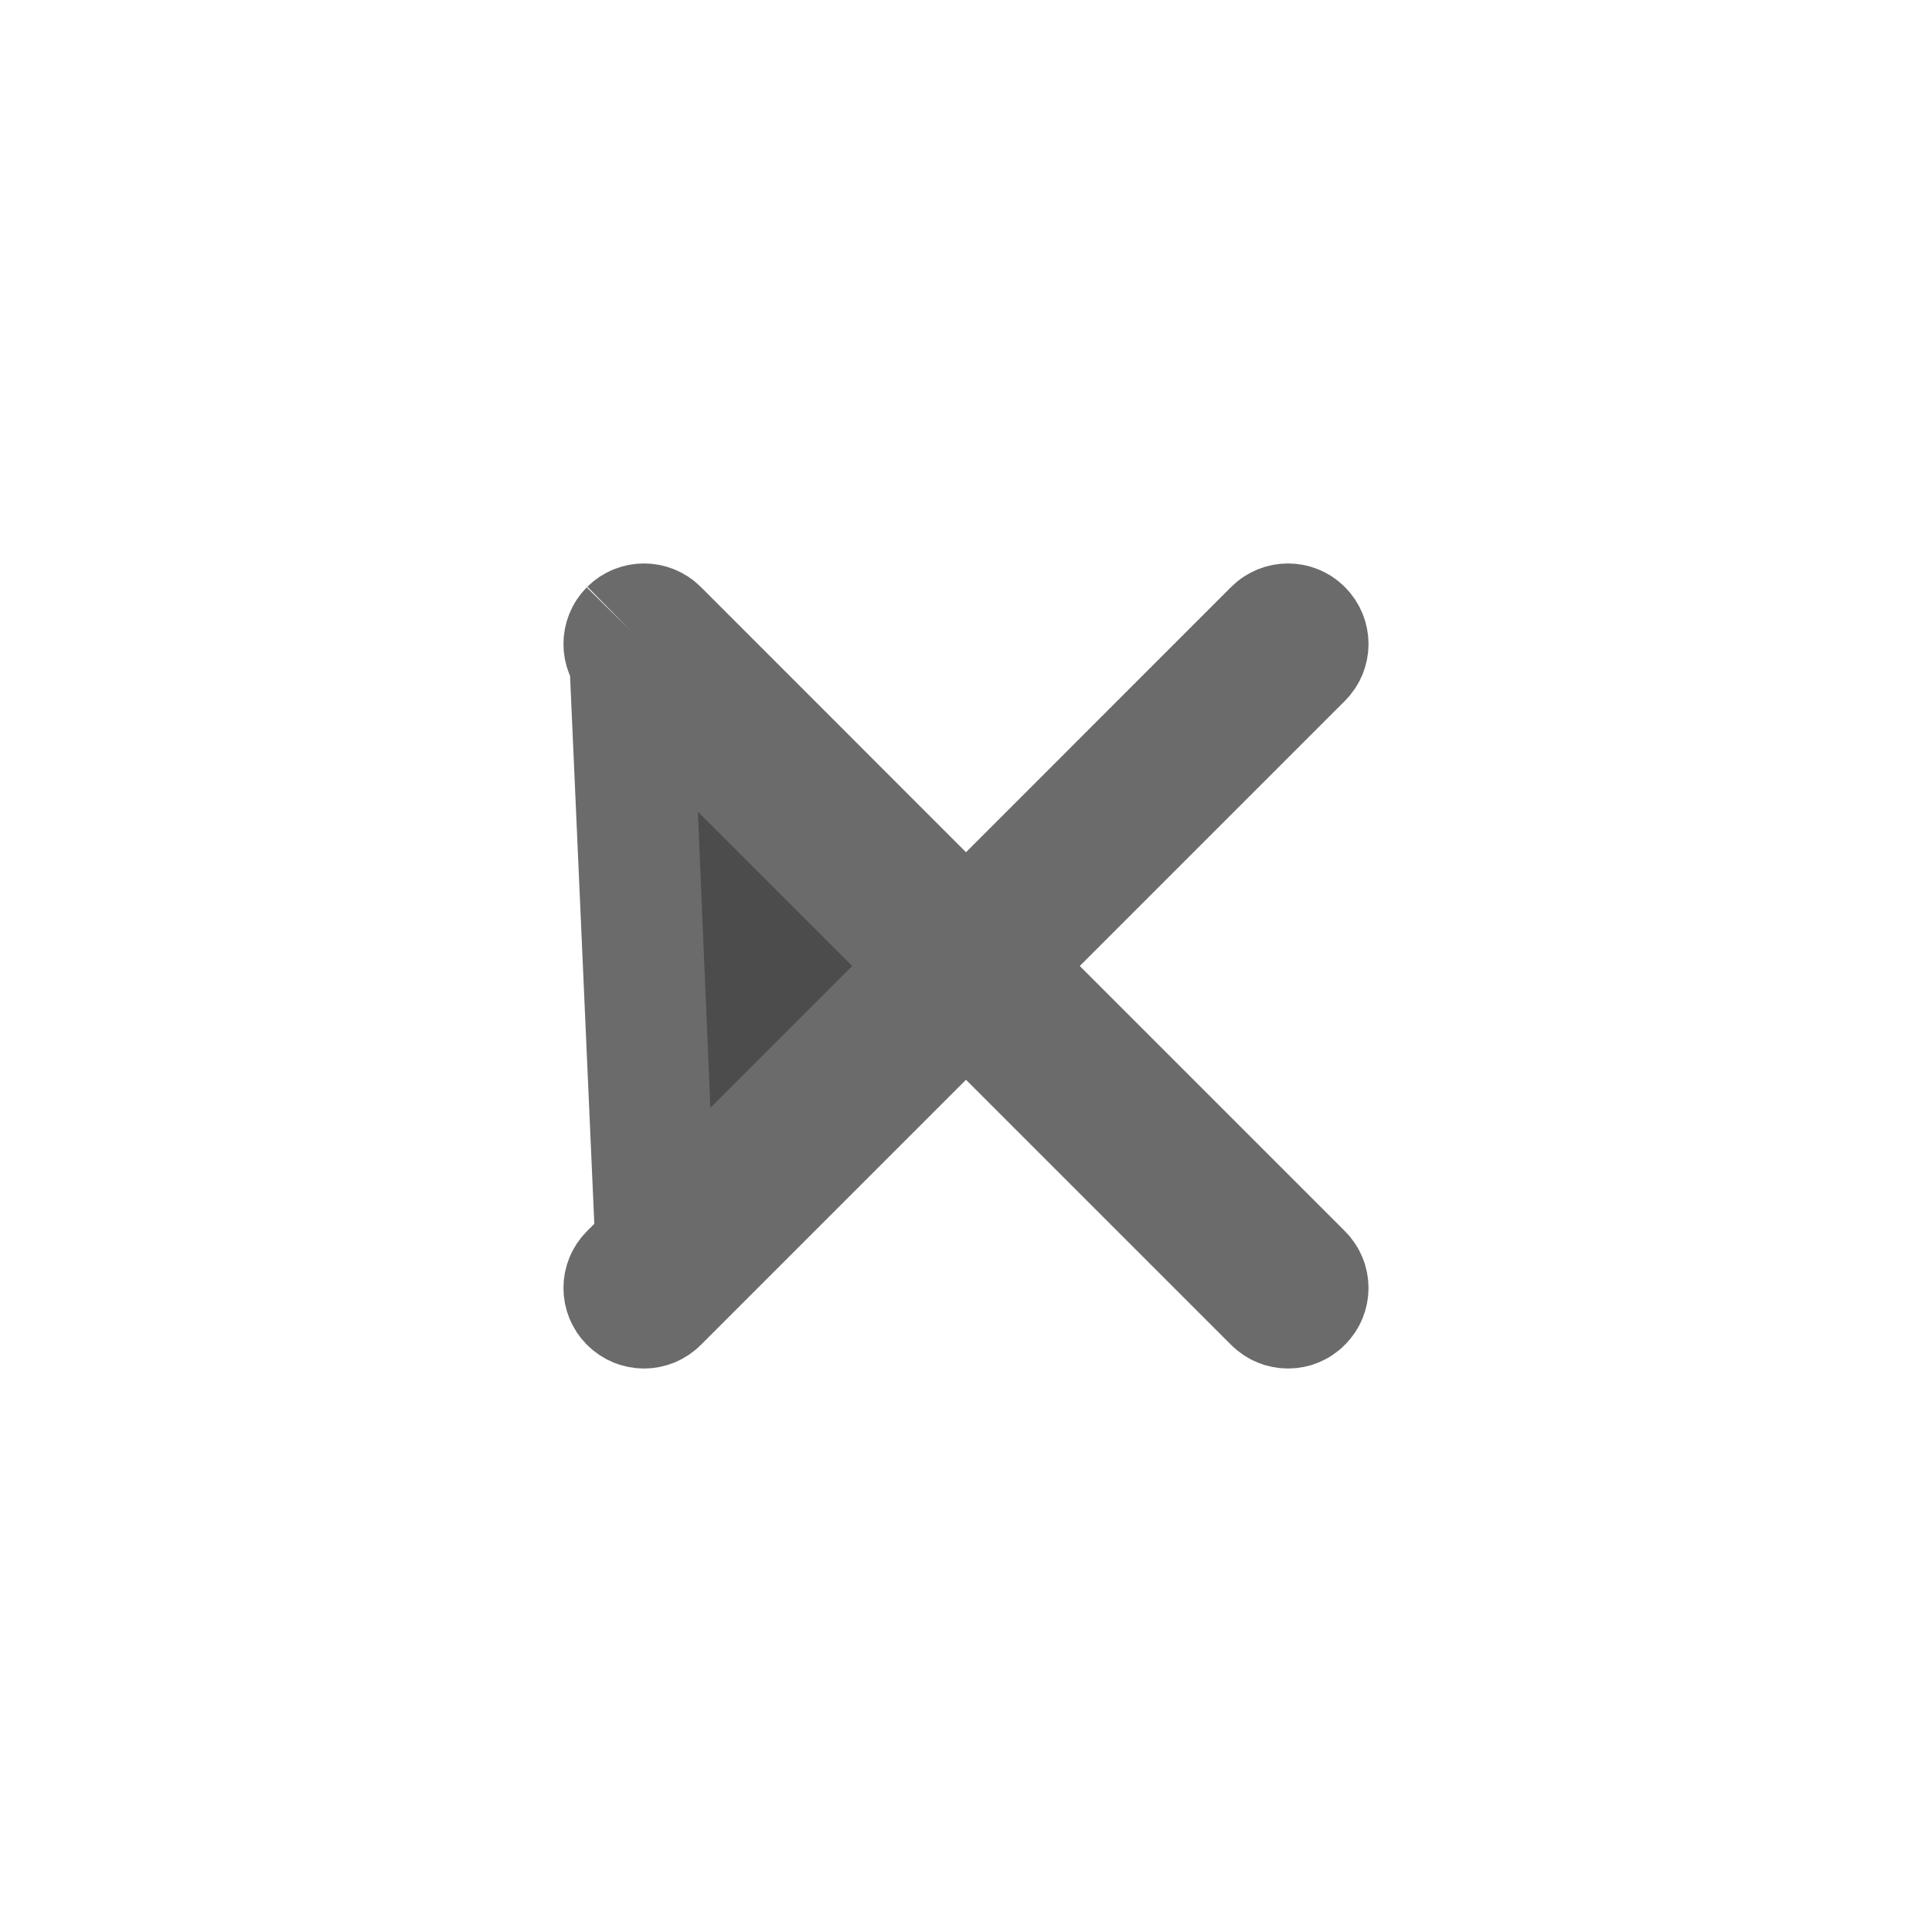 <svg width="16" height="16" viewBox="0 0 16 16" fill="none" xmlns="http://www.w3.org/2000/svg">
<g opacity="0.7">
<path d="M5.451 10.784L7.646 8.589L8 8.236L8.354 8.589L10.549 10.784C10.614 10.85 10.72 10.85 10.784 10.784C10.85 10.719 10.85 10.614 10.784 10.549L8.589 8.354L8.236 8L8.589 7.646L10.784 5.451C10.85 5.386 10.85 5.281 10.784 5.215C10.72 5.15 10.614 5.15 10.549 5.215L10.549 5.215L8.354 7.411L8 7.764L7.646 7.411L5.451 5.215C5.451 5.215 5.451 5.215 5.451 5.215C5.386 5.15 5.281 5.15 5.215 5.215C5.215 5.215 5.215 5.215 5.215 5.215M5.451 10.784L5.215 5.215M5.451 10.784C5.386 10.85 5.281 10.85 5.215 10.784C5.15 10.719 5.15 10.614 5.215 10.549L5.215 10.549L7.411 8.354L7.764 8L7.411 7.646L5.215 5.451M5.451 10.784L5.215 5.451M5.215 5.215C5.15 5.281 5.15 5.386 5.215 5.451M5.215 5.215L5.215 5.451M5.215 5.451C5.215 5.451 5.215 5.451 5.215 5.451M5.215 5.451L5.215 5.451" fill="black" stroke="#2C2C2C"/>
</g>
</svg>
